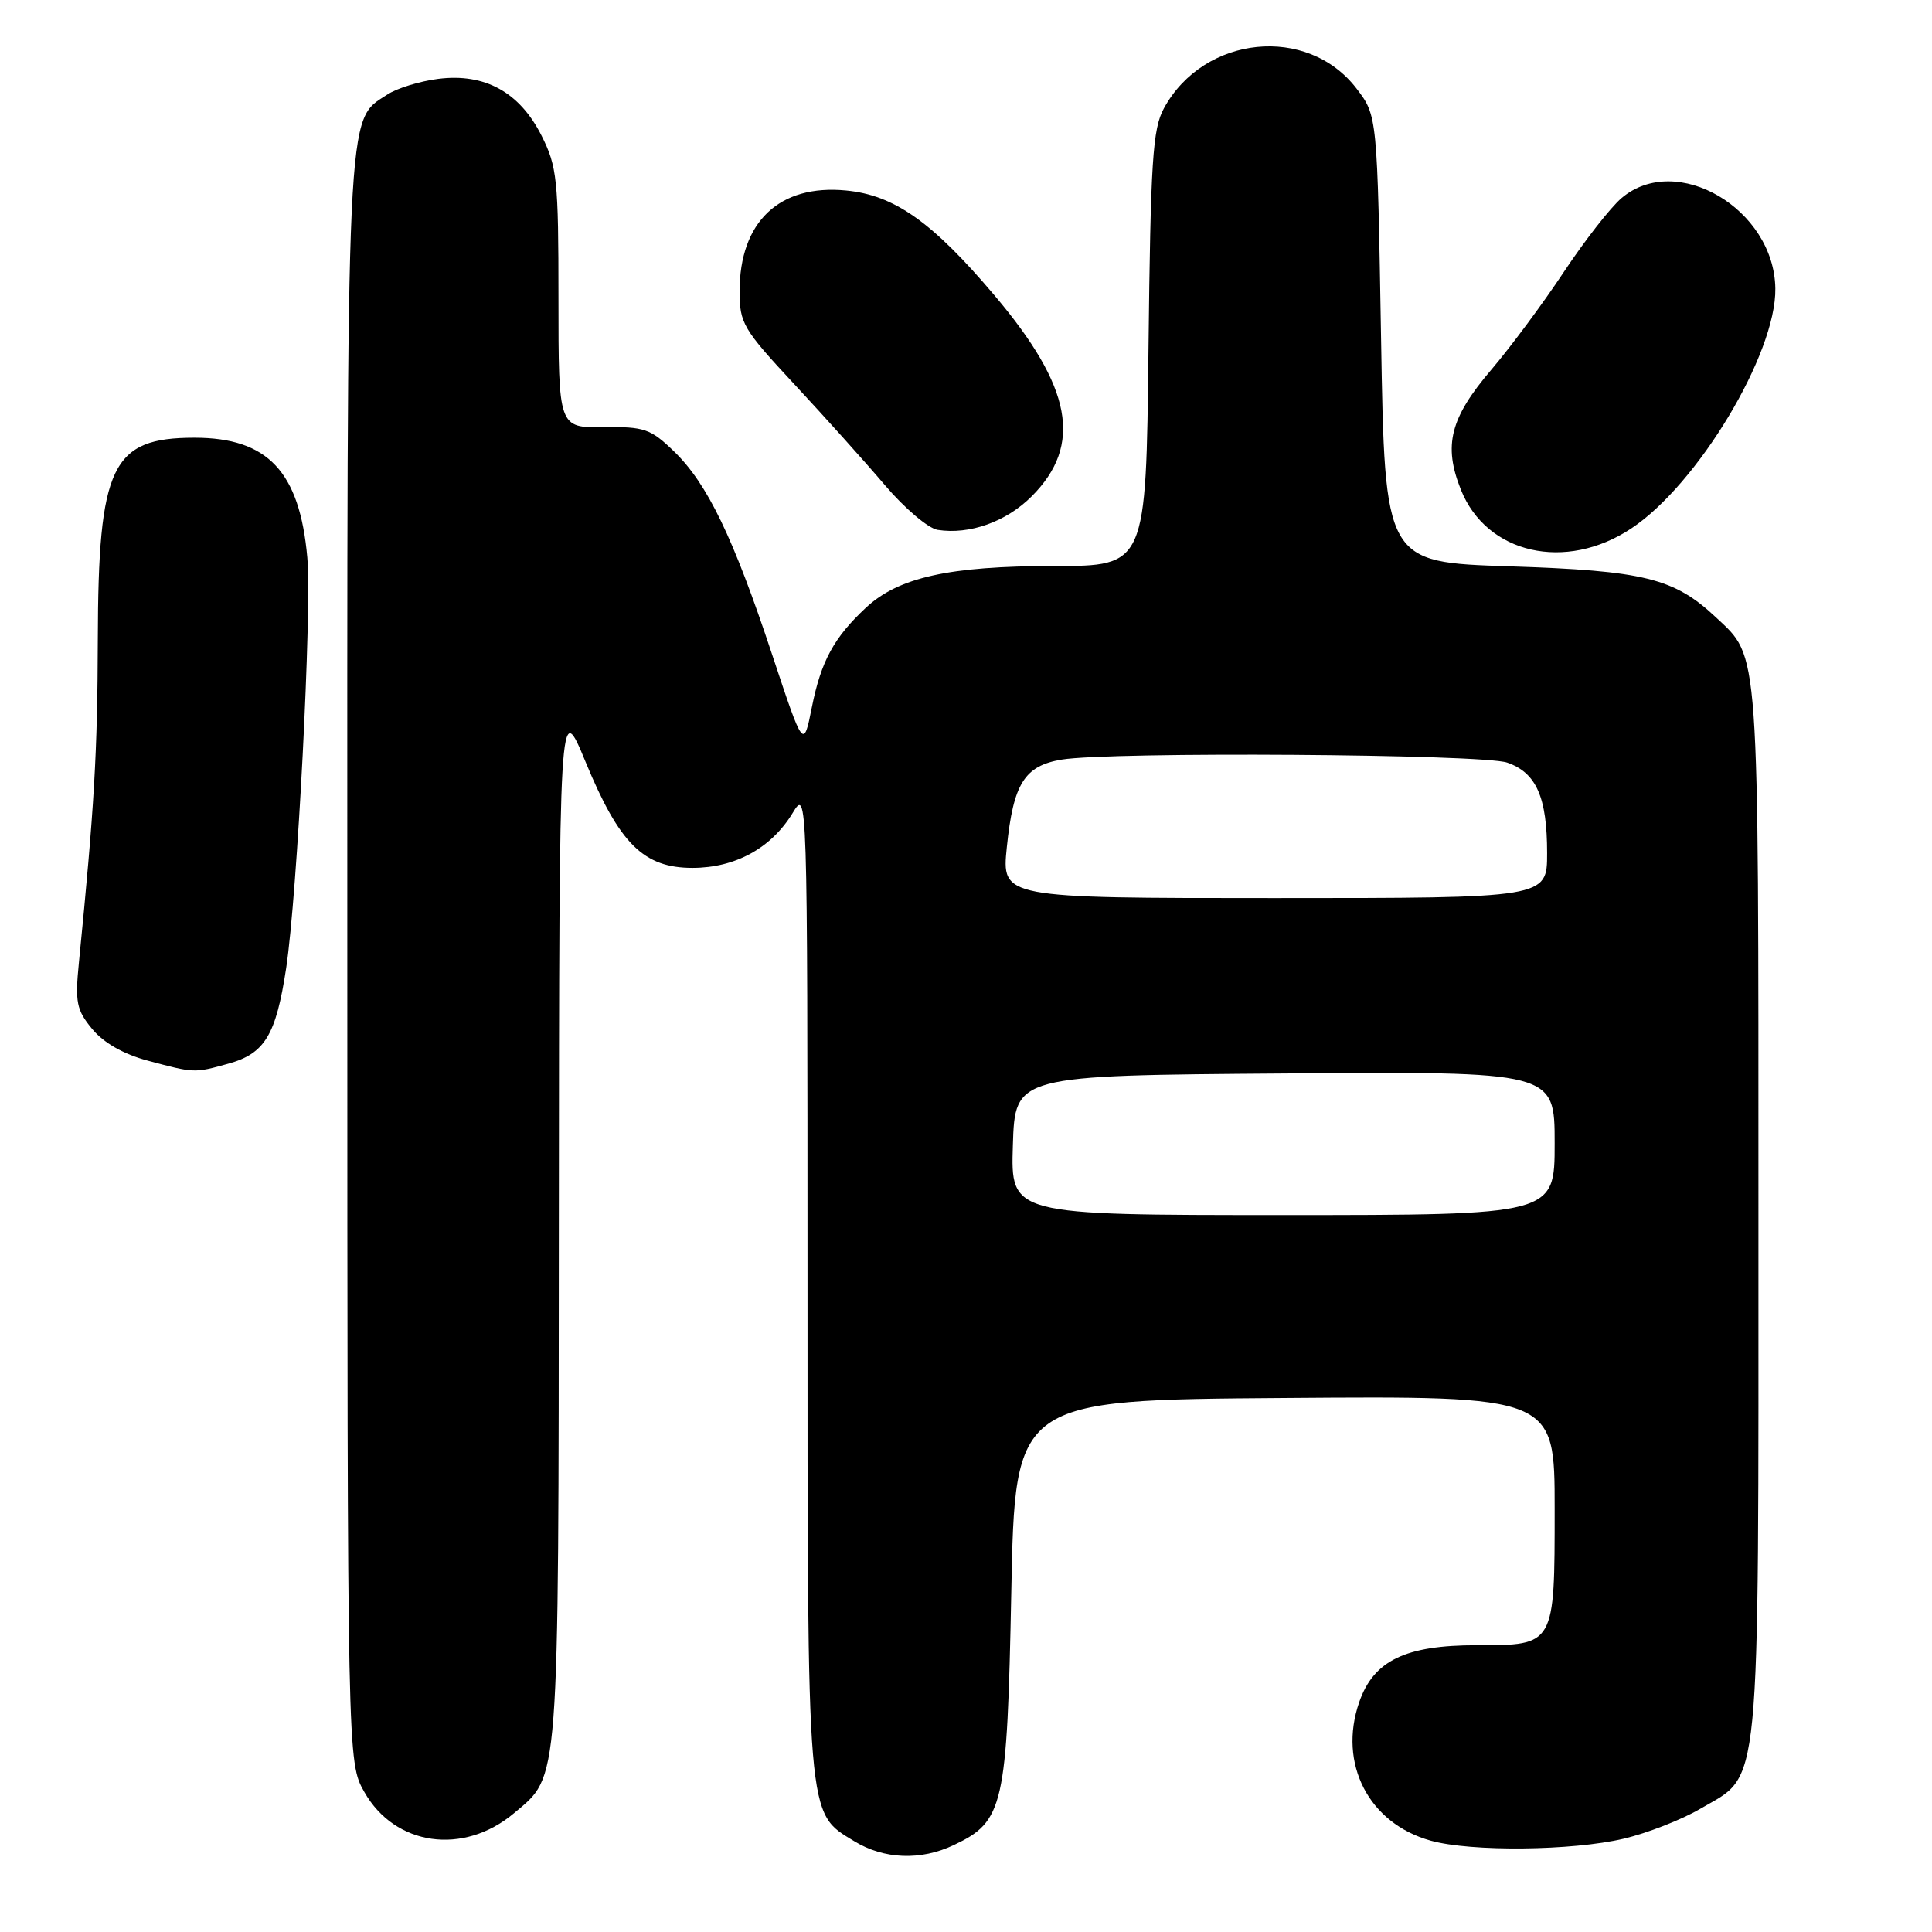 <?xml version="1.0" encoding="UTF-8" standalone="no"?>
<!DOCTYPE svg PUBLIC "-//W3C//DTD SVG 1.1//EN" "http://www.w3.org/Graphics/SVG/1.1/DTD/svg11.dtd" >
<svg xmlns="http://www.w3.org/2000/svg" xmlns:xlink="http://www.w3.org/1999/xlink" version="1.1" viewBox="0 0 256 256">
 <g >
 <path fill="currentColor"
d=" M 126.39 244.48 C 133.00 241.35 133.44 239.38 134.00 211.00 C 134.50 185.50 134.50 185.50 170.25 185.24 C 206.00 184.97 206.00 184.97 206.00 199.92 C 206.00 218.07 206.04 218.00 195.68 218.00 C 186.20 218.00 182.01 220.04 180.10 225.55 C 177.28 233.70 181.37 241.62 189.58 243.90 C 194.94 245.39 208.30 245.25 215.15 243.64 C 218.25 242.91 222.81 241.13 225.27 239.69 C 233.42 234.91 233.00 239.22 233.00 160.57 C 233.00 84.89 233.17 87.24 227.37 81.80 C 221.83 76.60 217.87 75.62 200.00 75.04 C 183.50 74.50 183.50 74.50 183.00 44.92 C 182.50 15.34 182.50 15.34 179.76 11.75 C 173.27 3.25 159.53 4.65 154.23 14.34 C 152.73 17.08 152.46 21.27 152.18 46.25 C 151.86 75.00 151.86 75.00 139.61 75.00 C 125.80 75.00 119.05 76.50 114.74 80.52 C 110.50 84.48 108.80 87.60 107.58 93.69 C 106.47 99.26 106.47 99.26 102.31 86.73 C 97.16 71.20 93.74 64.11 89.33 59.83 C 86.21 56.81 85.39 56.53 79.96 56.60 C 74.00 56.68 74.00 56.68 74.00 39.55 C 74.00 23.78 73.82 22.07 71.75 17.96 C 68.84 12.20 64.24 9.67 58.06 10.45 C 55.63 10.76 52.59 11.69 51.32 12.53 C 45.82 16.13 46.00 12.33 46.02 127.37 C 46.03 233.50 46.03 233.50 48.28 237.46 C 52.33 244.61 61.41 245.89 68.11 240.26 C 74.17 235.15 74.00 237.51 74.05 161.78 C 74.10 92.50 74.10 92.50 77.61 101.00 C 82.09 111.83 85.29 115.00 91.77 115.00 C 97.43 114.99 102.18 112.39 105.01 107.76 C 106.99 104.50 106.99 104.50 107.00 169.78 C 107.00 241.75 106.86 240.12 113.19 243.97 C 117.13 246.38 122.01 246.57 126.39 244.48 Z  M 30.26 140.94 C 35.10 139.60 36.57 137.15 37.92 128.27 C 39.40 118.45 41.34 80.84 40.72 73.87 C 39.70 62.48 35.48 58.00 25.77 58.00 C 14.78 58.00 13.02 61.69 12.96 84.72 C 12.92 99.75 12.50 106.91 10.46 127.50 C 9.93 132.82 10.13 133.82 12.22 136.35 C 13.72 138.17 16.37 139.68 19.54 140.53 C 25.76 142.20 25.73 142.20 30.26 140.94 Z  M 216.14 70.03 C 224.96 64.19 235.38 46.85 235.24 38.22 C 235.09 27.68 222.13 20.07 214.86 26.25 C 213.40 27.49 209.97 31.89 207.22 36.03 C 204.48 40.17 200.16 45.99 197.63 48.96 C 192.14 55.39 191.22 59.01 193.58 64.90 C 196.98 73.40 207.45 75.79 216.14 70.03 Z  M 136.70 65.77 C 143.50 58.97 142.07 51.30 131.75 39.11 C 123.54 29.41 118.50 25.85 112.11 25.24 C 103.27 24.39 98.00 29.38 98.00 38.61 C 98.00 42.83 98.47 43.63 105.25 50.91 C 109.24 55.20 114.64 61.21 117.25 64.28 C 119.86 67.35 123.01 70.02 124.25 70.21 C 128.48 70.87 133.33 69.14 136.70 65.77 Z  M 134.21 151.75 C 134.50 142.50 134.50 142.50 170.25 142.24 C 206.00 141.97 206.00 141.97 206.00 151.49 C 206.00 161.00 206.00 161.00 169.96 161.00 C 133.92 161.00 133.92 161.00 134.21 151.75 Z  M 133.41 112.25 C 134.27 103.83 135.75 101.47 140.68 100.65 C 147.18 99.58 196.44 99.91 199.71 101.05 C 203.58 102.40 205.00 105.63 205.00 113.05 C 205.00 119.00 205.00 119.00 168.86 119.00 C 132.72 119.00 132.72 119.00 133.41 112.25 Z "/>
</g>
</svg>